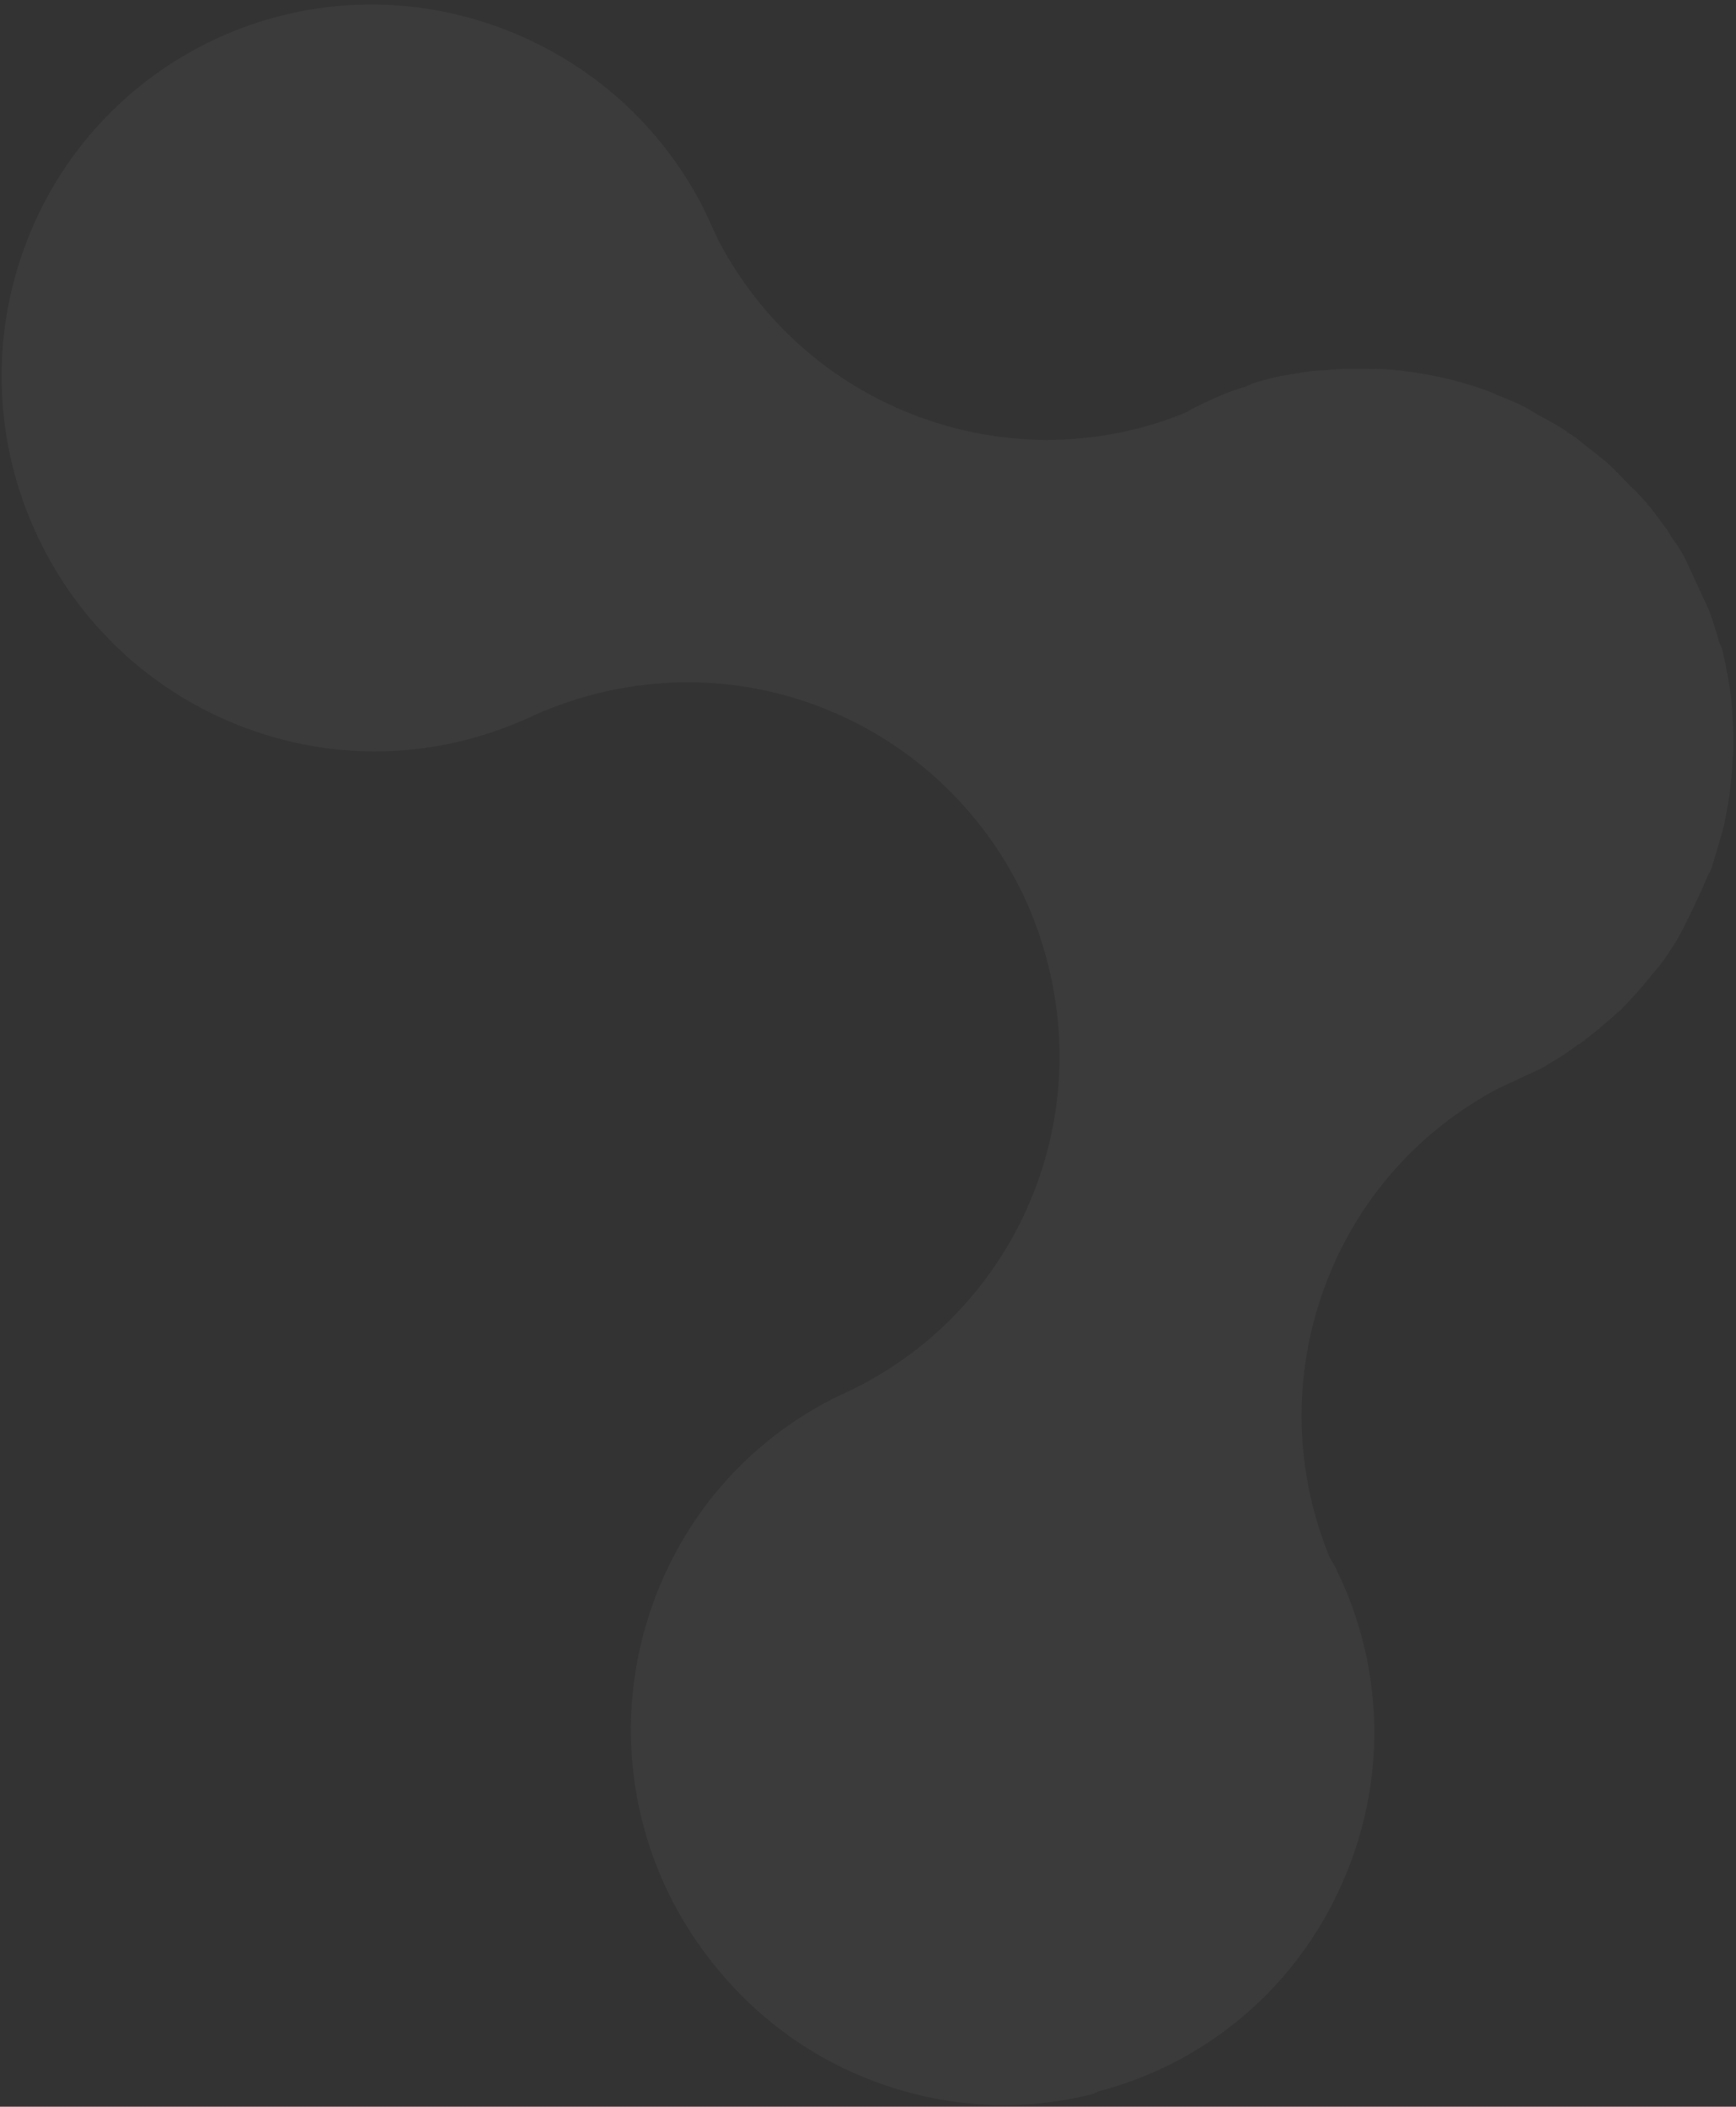 <svg width="230" height="279" viewBox="0 0 230 279" fill="none" xmlns="http://www.w3.org/2000/svg">
<rect x="0" y="0" width="230" height="279" fill="#333333" stroke="none"/>
<path d="M179.119 246.187C183.57 233.91 182.828 221.108 178.07 210.044C177.875 209.624 177.631 209.1 177.436 208.68C177.046 207.84 176.656 207 176.21 206.313C176.162 206.208 176.113 206.103 176.064 205.998C171.613 195.047 171.121 182.513 175.405 170.696C179.744 158.725 188.184 149.573 198.588 144.103C198.692 144.055 198.901 143.958 199.11 143.861C199.631 143.618 200.258 143.327 200.78 143.085C201.51 142.746 202.137 142.455 202.867 142.115C203.181 141.97 203.389 141.873 203.703 141.728C204.12 141.534 204.538 141.34 205.011 140.992C206.424 140.209 207.787 139.32 208.998 138.375L209.207 138.278C209.207 138.278 209.207 138.278 209.311 138.229C211.1 136.888 212.839 135.442 214.53 133.891C214.739 133.794 214.899 133.592 215.059 133.39C216.437 131.985 217.765 130.474 219.046 128.859C219.31 128.608 219.526 128.253 219.79 128.002C220.966 126.435 222.093 124.763 223.018 122.93C223.345 122.267 223.672 121.605 223.999 120.943C224.708 119.464 225.418 117.986 226.078 116.403C226.245 115.943 226.461 115.587 226.676 115.232C226.843 114.771 226.961 114.206 227.128 113.746C227.58 112.259 228.032 110.773 228.435 109.182C228.56 108.358 228.79 107.486 228.915 106.662C229.22 104.861 229.422 103.108 229.519 101.404C229.532 100.887 229.546 100.37 229.609 99.958C229.712 97.996 229.607 96.13 229.502 94.264C229.516 93.748 229.377 93.174 229.39 92.657C229.09 90.372 228.686 88.134 228.128 85.841L228.031 85.631C227.933 85.421 227.884 85.316 227.787 85.106C227.362 83.644 226.937 82.182 226.407 80.769C226.163 80.244 225.92 79.719 225.676 79.194C225.188 78.144 224.652 76.99 224.164 75.94C223.872 75.31 223.628 74.785 223.336 74.155C222.799 73 222.103 72.047 221.358 70.989C221.114 70.464 220.766 69.988 220.466 69.616C219.422 68.187 218.377 66.758 217.173 65.53C216.873 65.159 216.421 64.731 216.017 64.408C215.216 63.503 214.262 62.542 213.357 61.686C212.856 61.153 212.299 60.774 211.693 60.289C210.837 59.538 209.925 58.941 209.068 58.19C208.463 57.706 207.801 57.374 207.196 56.89C206.284 56.292 205.267 55.743 204.251 55.194C203.59 54.864 203.033 54.484 202.323 54.048C201 53.386 199.726 52.829 198.348 52.32C197.993 52.102 197.533 51.933 197.227 51.82C192.479 50.068 187.607 49.14 182.769 48.834C182.561 48.931 182.359 48.77 182.15 48.867C180.862 48.827 179.47 48.835 178.078 48.843C177.563 48.827 177.097 48.916 176.477 48.949C175.496 49.021 174.515 49.094 173.533 49.167C172.705 49.297 171.877 49.426 171.048 49.555C170.478 49.693 169.858 49.725 169.183 49.911C168.042 50.186 166.9 50.461 165.808 50.84C165.599 50.937 165.39 51.034 165.077 51.18C163.623 51.6 162.217 52.125 160.755 52.804C160.442 52.949 160.025 53.143 159.607 53.337C159.607 53.337 159.607 53.337 159.503 53.386C158.668 53.774 157.937 54.113 157.15 54.606C157.15 54.606 157.046 54.654 156.942 54.703C146.05 59.123 133.564 59.561 121.772 55.21C109.826 50.803 100.671 42.291 95.175 31.825C95.126 31.72 95.029 31.51 94.931 31.3C94.688 30.775 94.395 30.145 94.151 29.62C93.81 28.886 93.517 28.256 93.176 27.521C87.688 16.796 78.33 8.124 66.232 3.659C40.657 -5.777 12.472 7.312 3.182 32.941C-6.109 58.57 7.105 87.021 32.68 96.458C45.544 101.205 58.922 100.225 70.404 94.892L70.926 94.65C82.193 89.672 95.466 88.741 108.024 93.375C120.582 98.008 130.232 107.311 135.553 118.496L135.895 119.231C135.895 119.231 135.992 119.441 136.041 119.546C141.049 130.876 141.987 144.098 137.425 156.682C132.863 169.266 123.637 178.911 112.516 184.204L111.786 184.543C111.786 184.543 111.577 184.64 111.472 184.688C100.247 190.029 91.126 199.626 86.564 212.21C80.778 228.171 83.673 245.333 93.073 258.197C98.693 265.925 106.414 272.167 116.062 275.727C125.71 279.287 135.65 279.649 144.837 277.297C144.837 277.297 145.045 277.2 145.15 277.151C145.254 277.103 145.463 277.006 145.567 276.957C160.621 273.029 173.39 261.994 179.119 246.187Z" fill="white" fill-opacity="0.04"/>
</svg>
